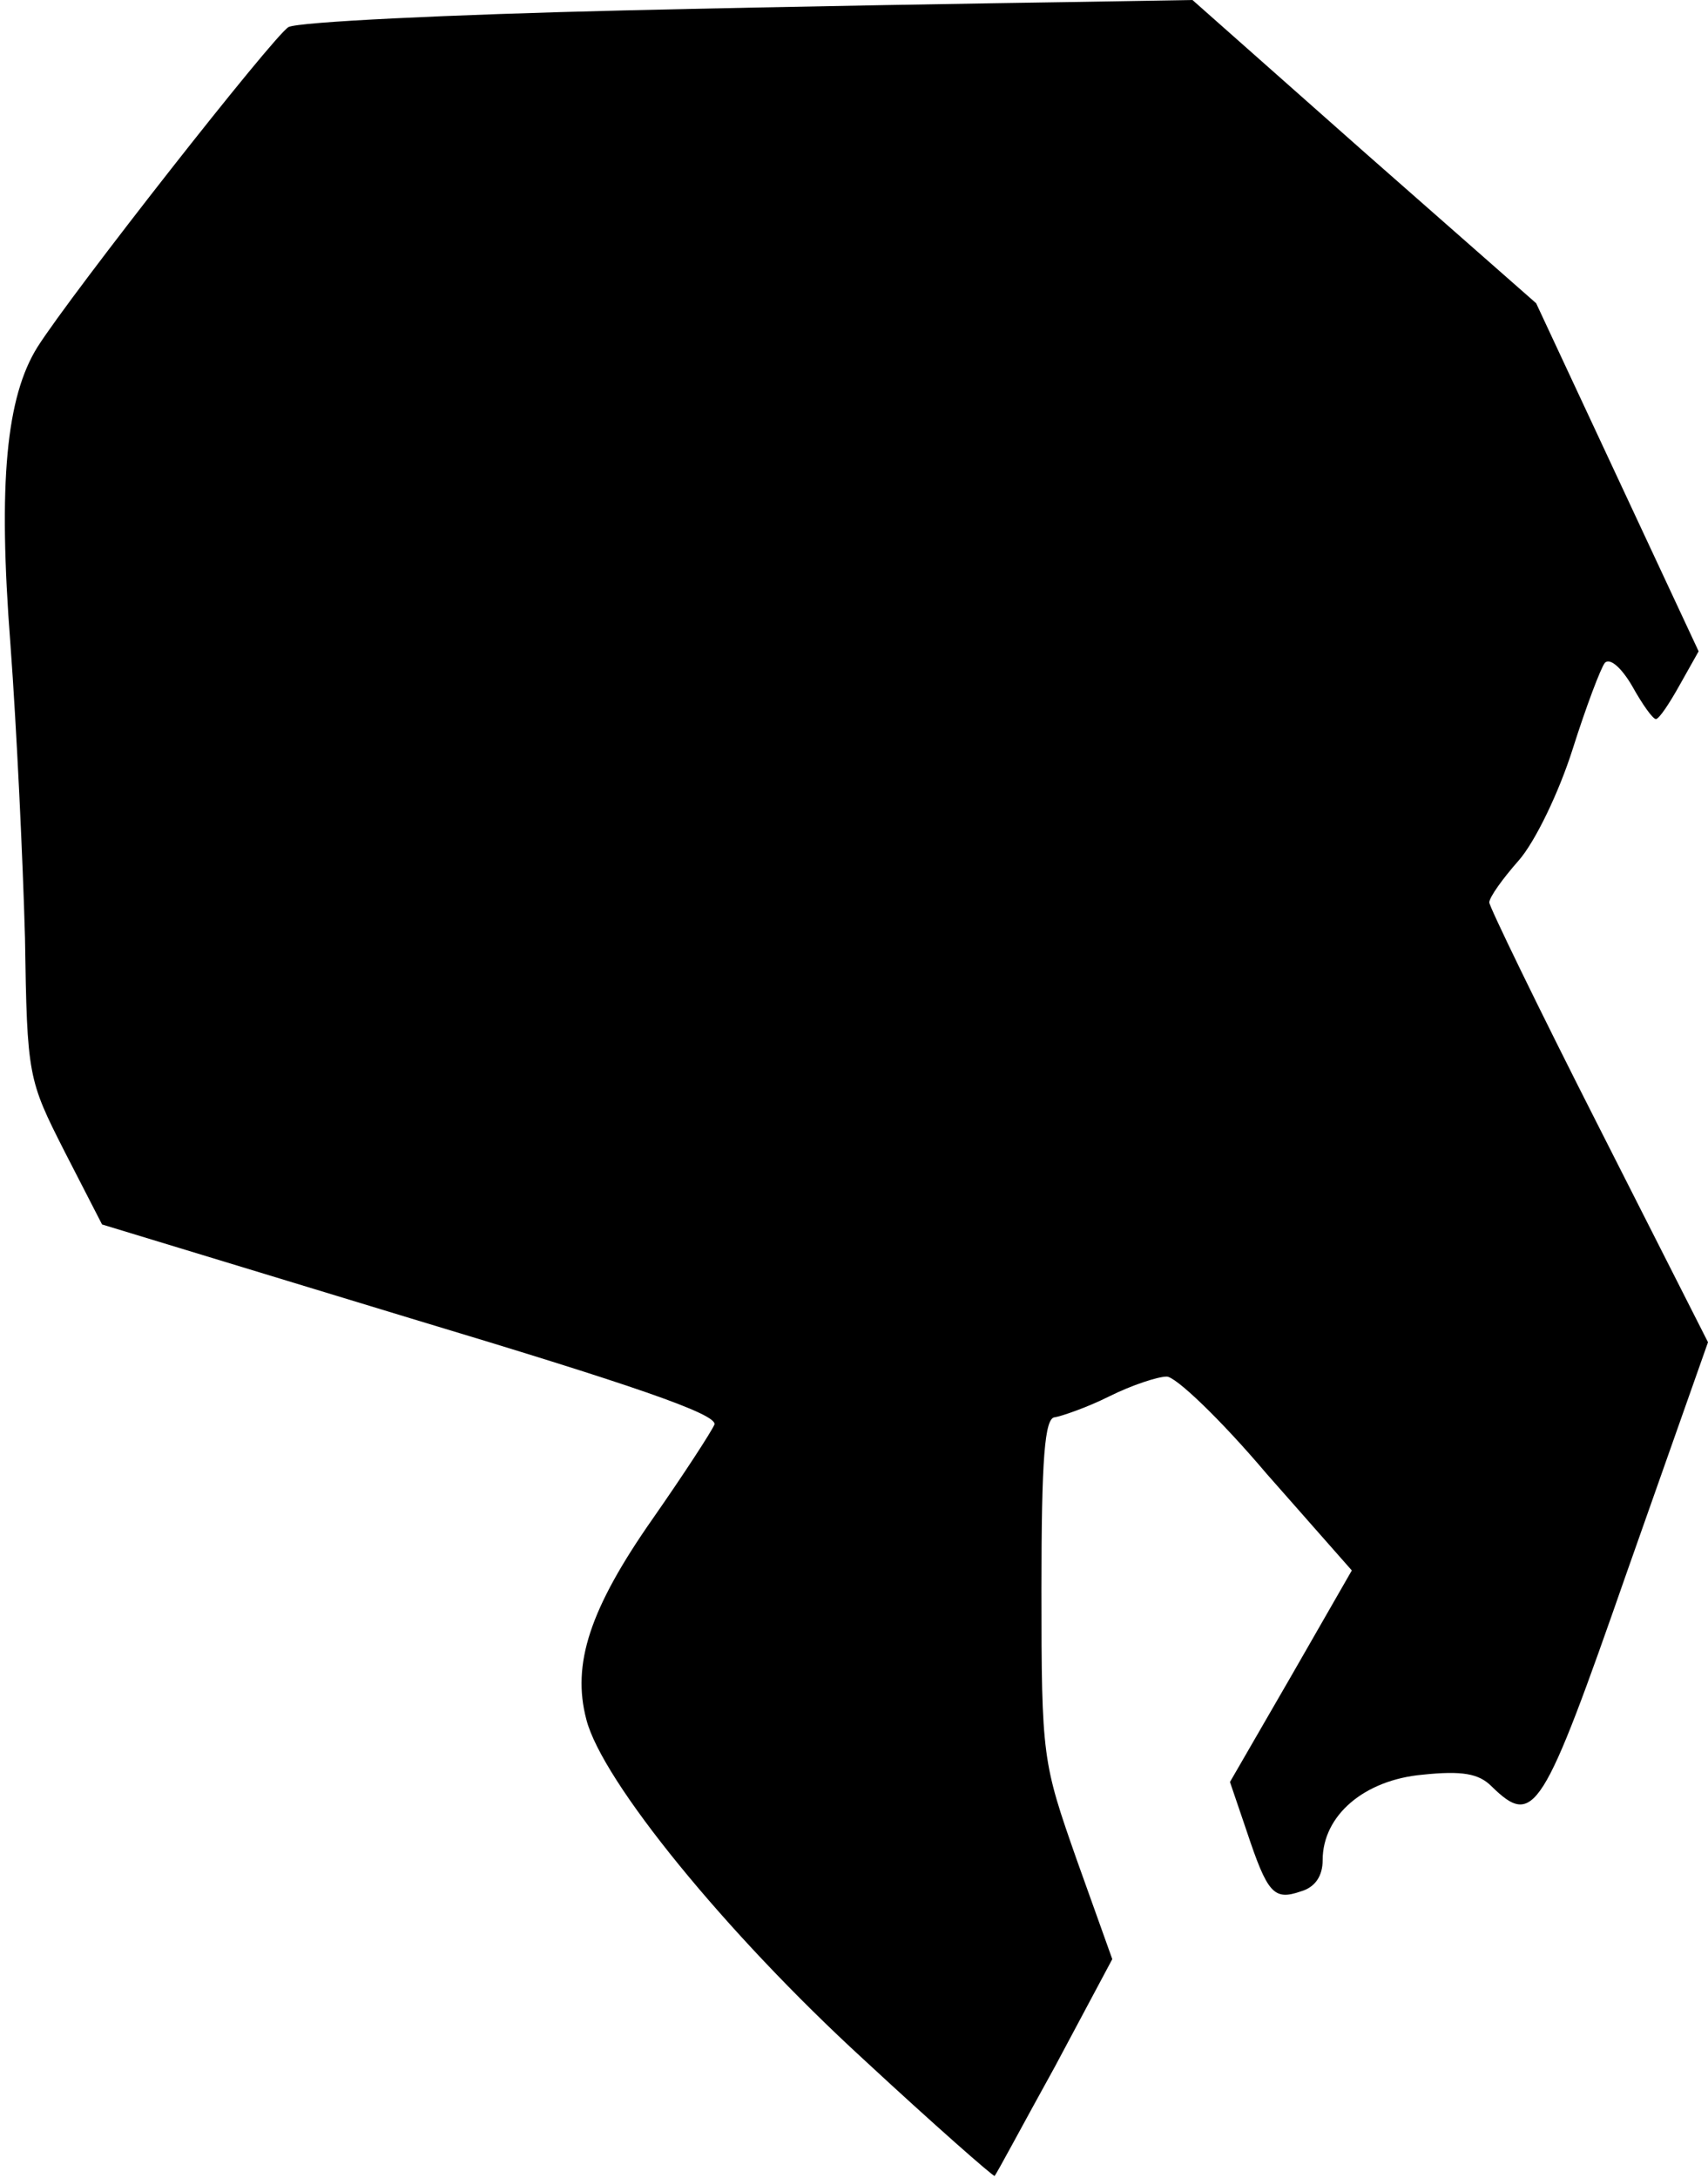 <?xml version="1.0" standalone="no"?>
<!DOCTYPE svg PUBLIC "-//W3C//DTD SVG 20010904//EN"
 "http://www.w3.org/TR/2001/REC-SVG-20010904/DTD/svg10.dtd">
<svg version="1.0" xmlns="http://www.w3.org/2000/svg"
 width="164pt" height="209pt" viewBox="0 0 164 209"
 preserveAspectRatio="xMidYMid meet">
<g transform="translate(0,209) scale(0.1,-0.1)"
fill="#000000" stroke="none">
<path fill="#000000" stroke="none" d="M599 2080 c-168 -4 -313 -11 -322 -16
-14 -8 -208 -255 -241 -307 -30 -48 -38 -130 -26 -285 6 -81 12 -208 14 -282
2 -133 3 -136 38 -205 l36 -70 296 -90 c213 -64 295 -92 292 -102 -3 -7 -29
-47 -59 -90 -61 -87 -78 -140 -64 -193 15 -59 134 -205 266 -326 68 -63 125
-113 126 -112 2 2 27 49 58 105 l55 103 -34 95 c-33 94 -34 98 -34 260 0 125
3 165 13 165 6 1 30 9 52 20 22 11 47 19 55 19 8 1 52 -41 96 -93 l82 -93 -58
-101 -59 -102 16 -47 c20 -60 26 -67 52 -58 14 4 21 15 21 30 0 43 40 77 96
82 38 4 54 1 66 -11 41 -40 49 -27 130 205 l78 221 -105 207 c-58 114 -105
211 -105 215 0 5 13 23 28 40 16 18 39 66 52 107 13 41 27 78 31 83 5 5 16 -5
26 -22 10 -18 20 -32 23 -32 3 0 13 15 23 33 l18 32 -78 167 -78 167 -165 145
-165 146 -120 -2 c-66 -1 -258 -4 -426 -8z"/>
</g>
</svg>
